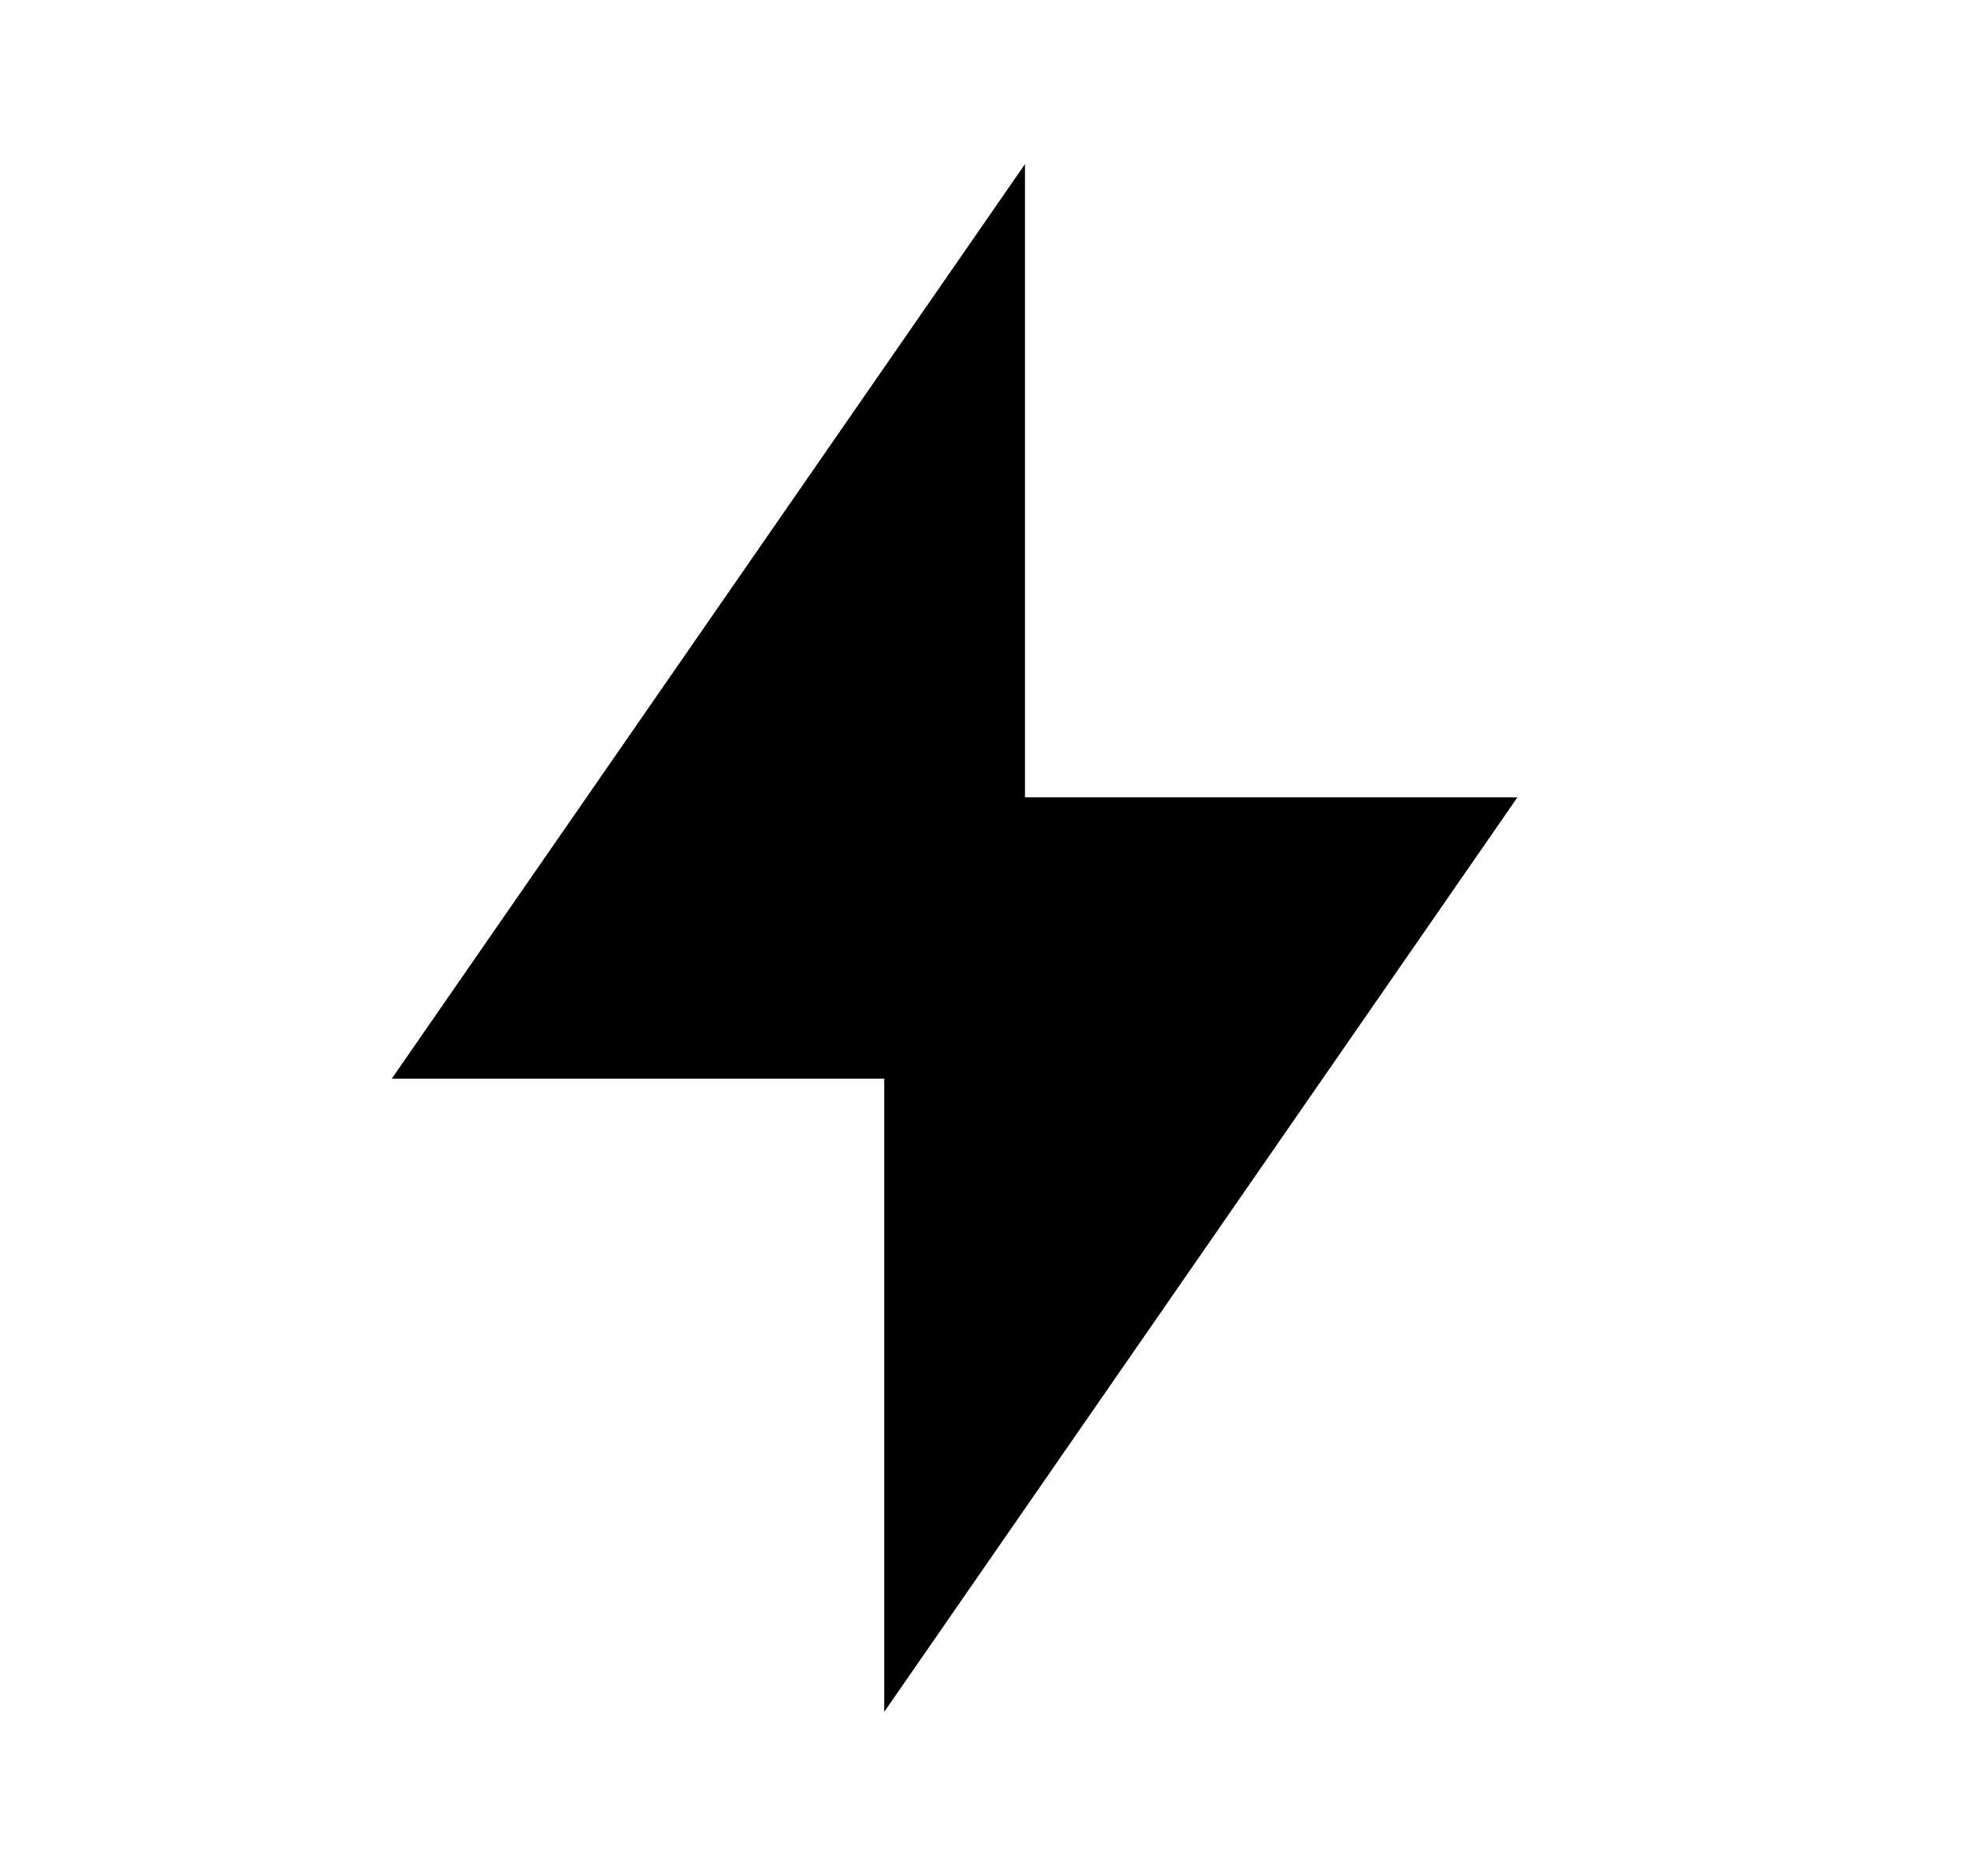 <svg
  width="21"
  height="20"
  viewBox="0 0 21 20"
  fill="none"
  xmlns="http://www.w3.org/2000/svg">
  <path
    d="M10.926 8.5H16.176L9.426 18.25V11.5H4.176L10.926 1.75V8.5Z"
    fill="currentColor" />
</svg>
